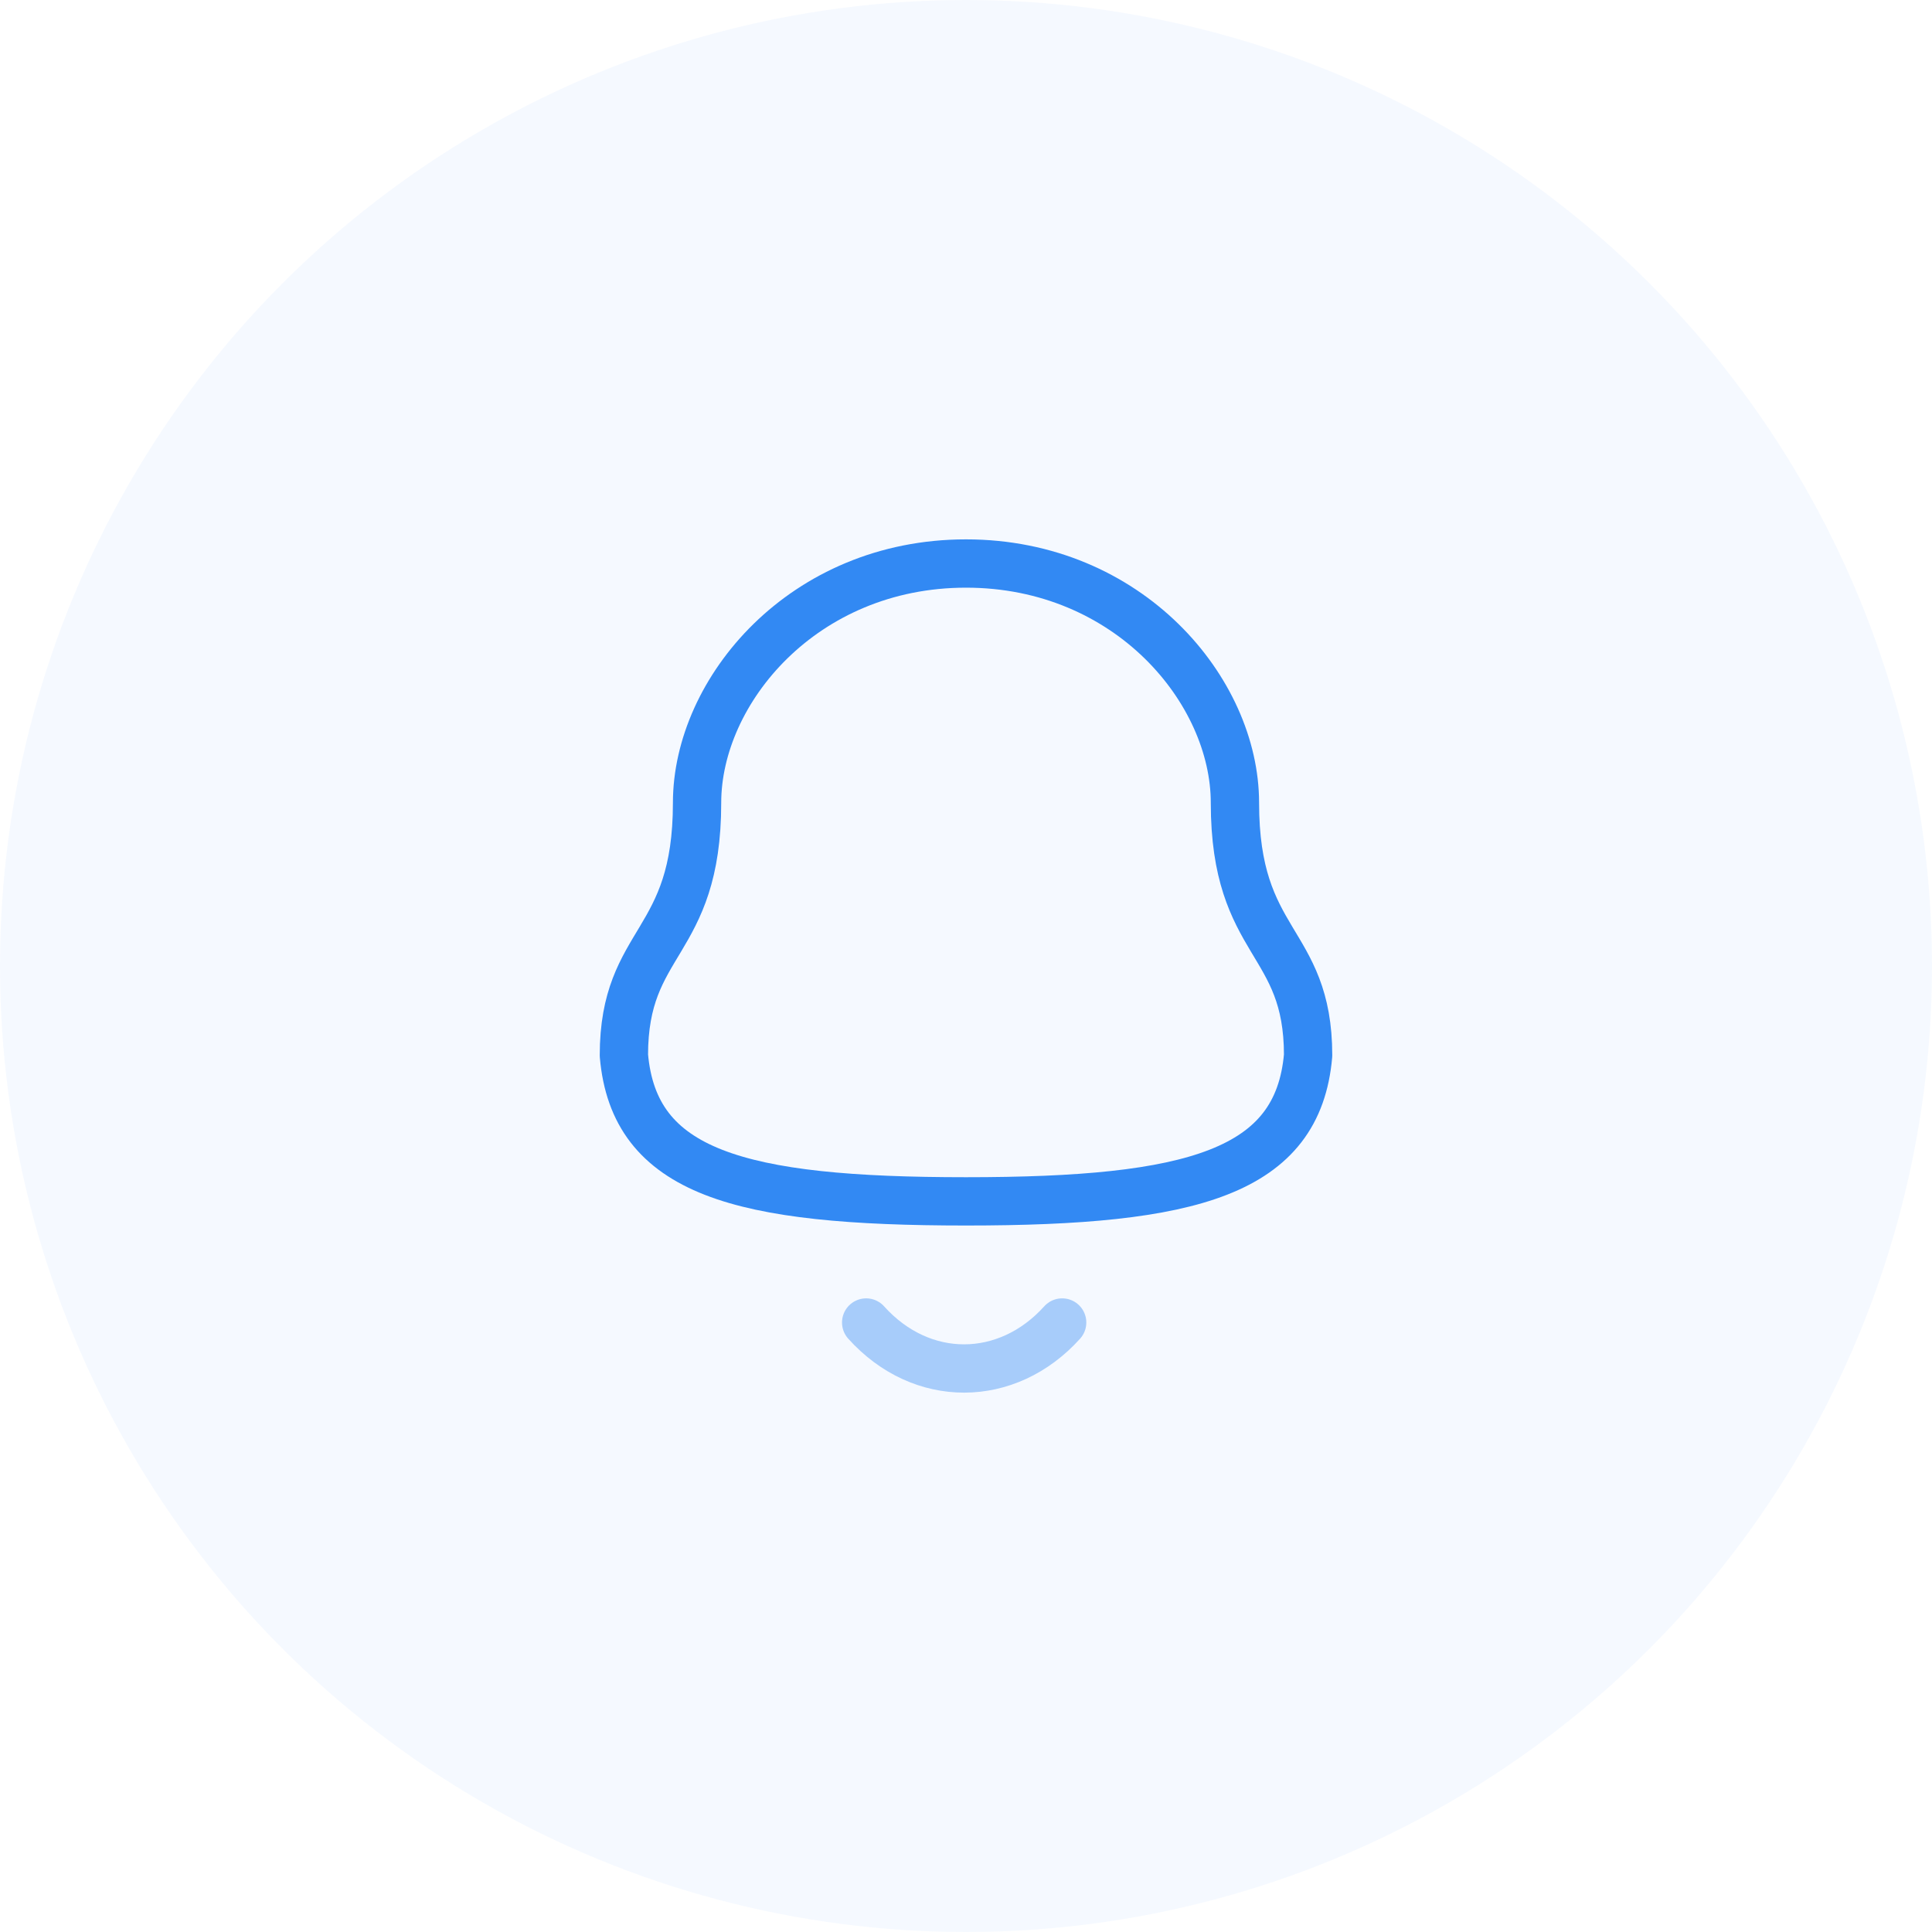 <svg width="40" height="40" viewBox="0 0 40 40" fill="none" xmlns="http://www.w3.org/2000/svg">
<circle opacity="0.05" cx="20" cy="20" r="20" fill="#3289F3"/>
<path fill-rule="evenodd" clip-rule="evenodd" d="M20 24.873C24.699 24.873 26.873 24.27 27.083 21.85C27.083 19.432 25.568 19.588 25.568 16.621C25.568 14.303 23.371 11.667 20 11.667C16.629 11.667 14.432 14.303 14.432 16.621C14.432 19.588 12.917 19.432 12.917 21.85C13.127 24.279 15.302 24.873 20 24.873Z" stroke="#3289F3" stroke-linecap="round" stroke-linejoin="round"/>
<path opacity="0.4" d="M21.991 27.381C20.854 28.643 19.081 28.658 17.933 27.381" stroke="#3289F3" stroke-linecap="round" stroke-linejoin="round"/>
</svg>
